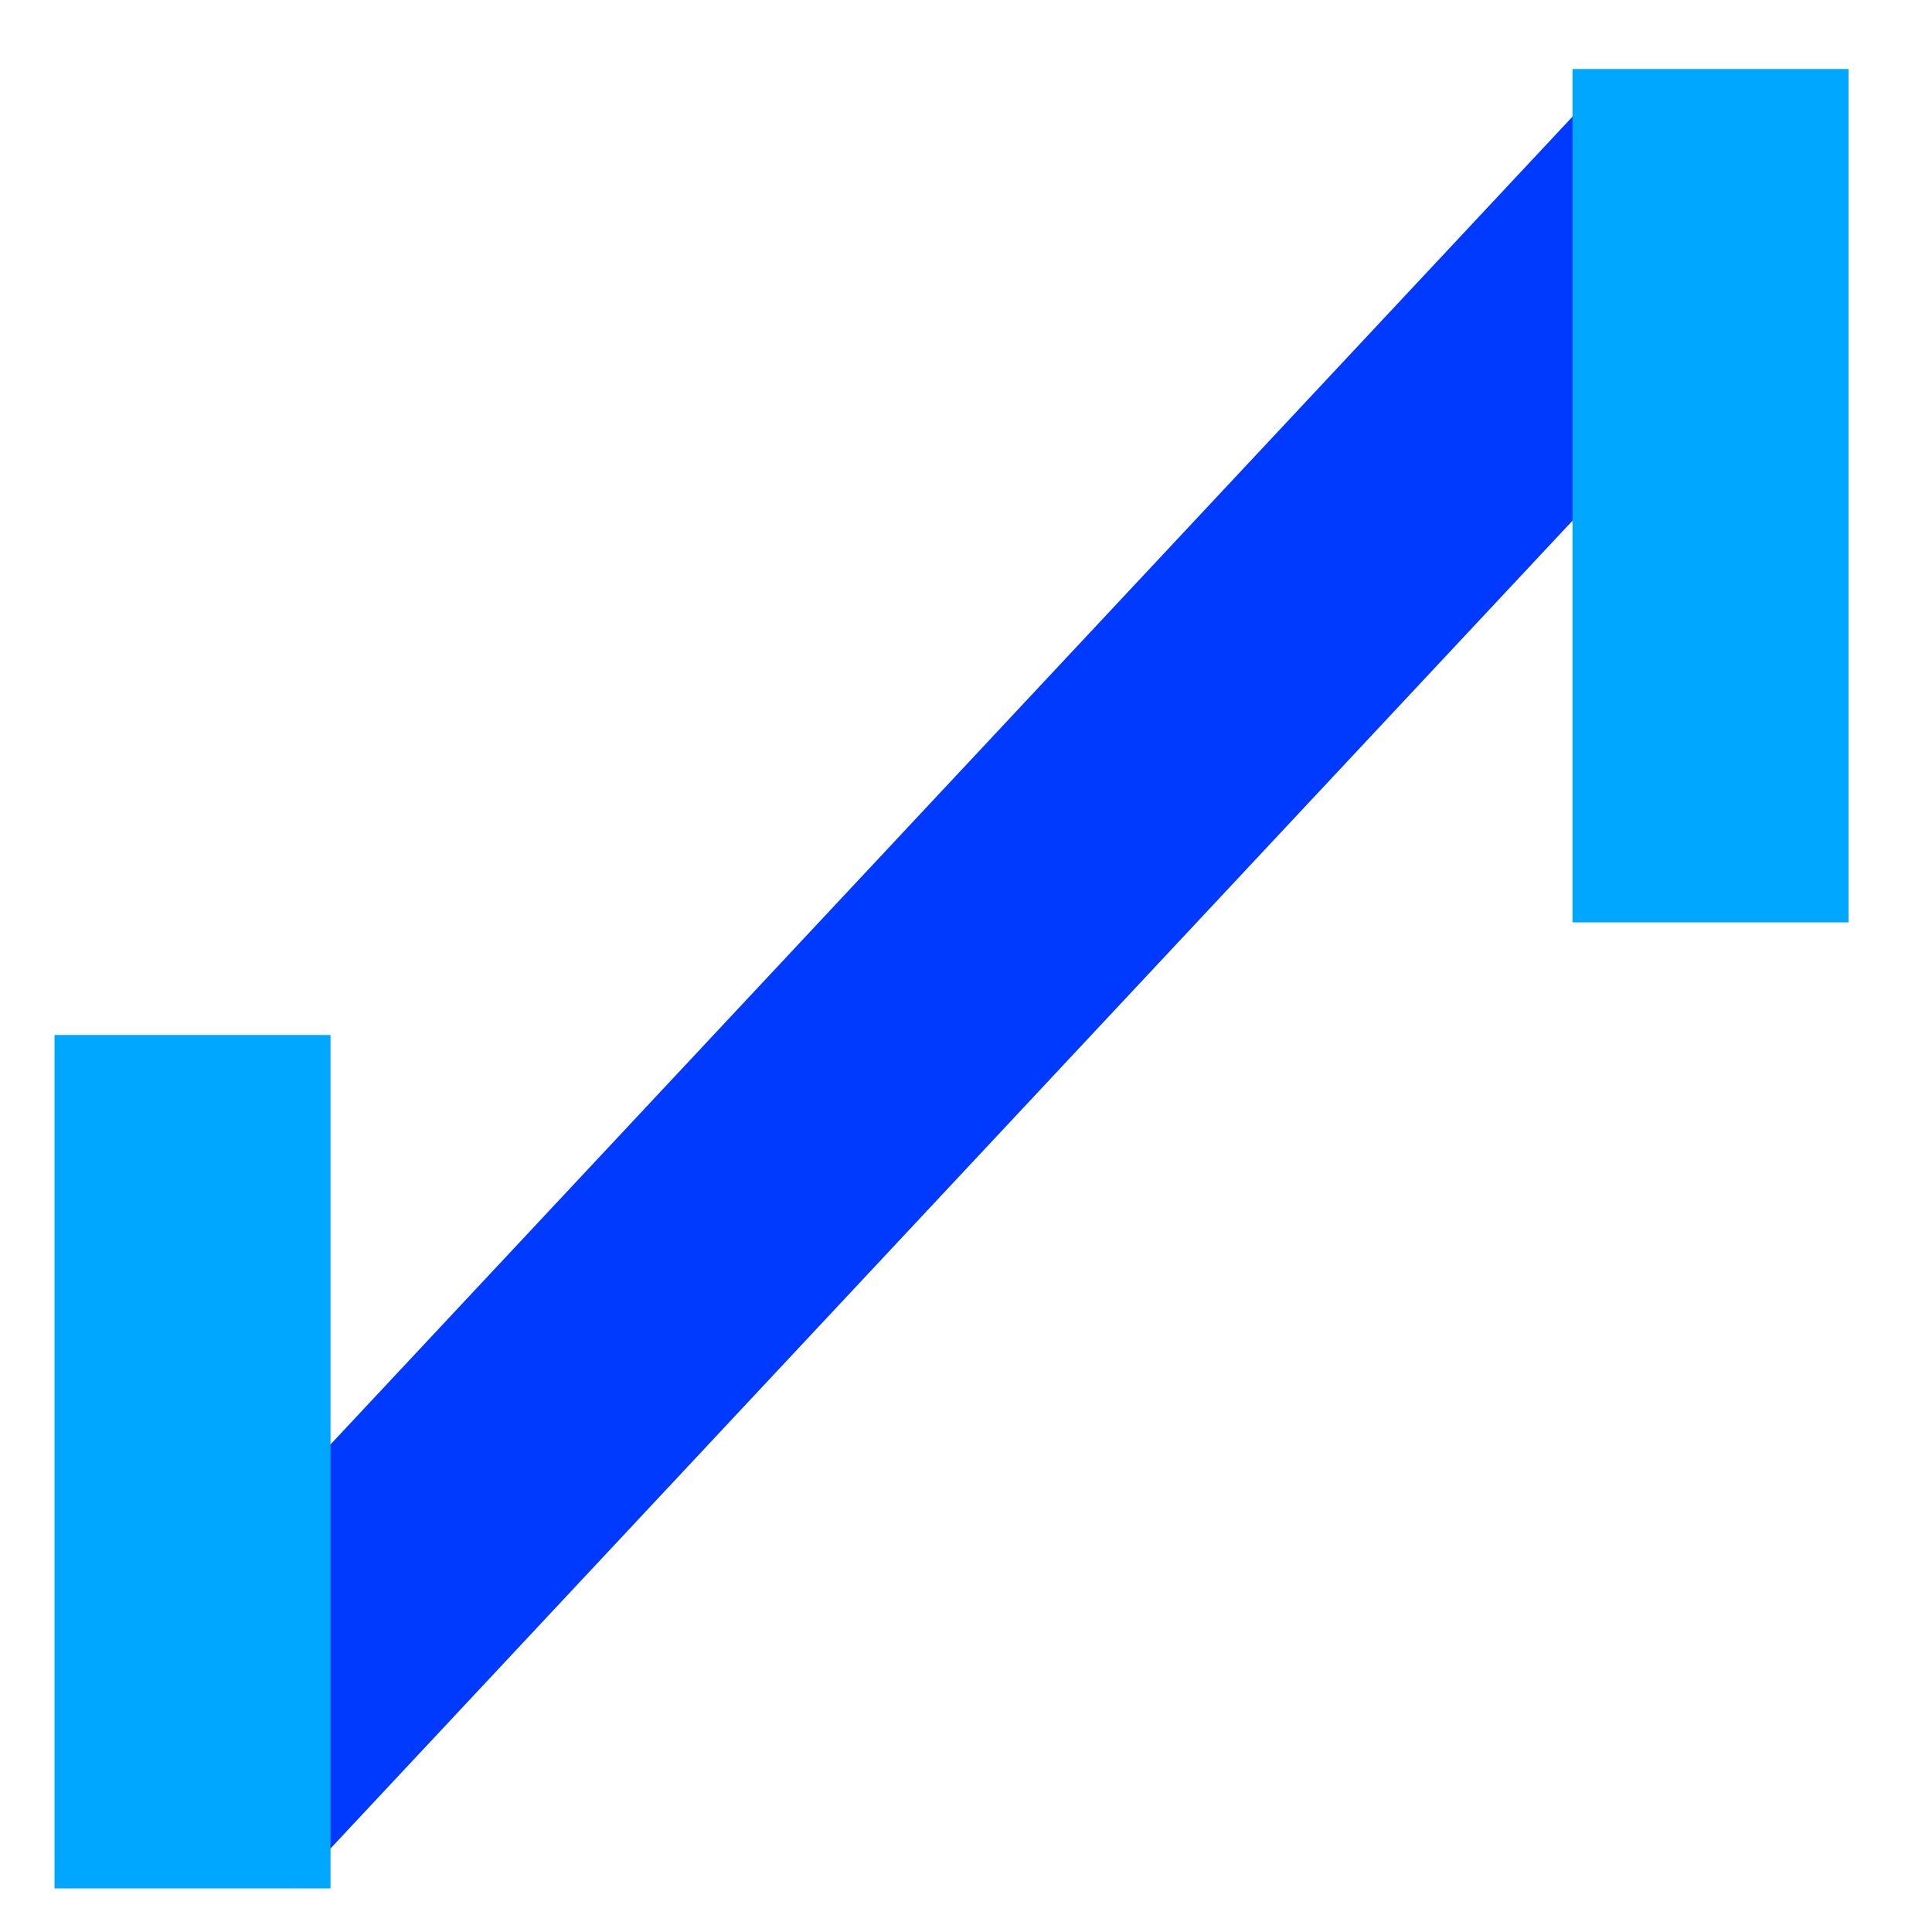 <?xml version="1.0" encoding="UTF-8"?>
<svg width="14px" height="14px" viewBox="0 0 14 14" version="1.1" xmlns="http://www.w3.org/2000/svg" xmlns:xlink="http://www.w3.org/1999/xlink">
    <title>aspect</title>
    <g id="aspect" stroke="none" stroke-width="1" fill="none" fill-rule="evenodd">
        <line x1="1.395" y1="13" x2="12.395" y2="1.24" id="路径-5" stroke="#0039FF" stroke-width="2"></line>
        <line x1="1.395" y1="13.684" x2="1.395" y2="7.5" id="路径-3" stroke="#00A7FF" stroke-width="2"></line>
        <line x1="12.395" y1="6.684" x2="12.395" y2="0.5" id="路径-3备份" stroke="#00A7FF" stroke-width="2"></line>
    </g>
</svg>